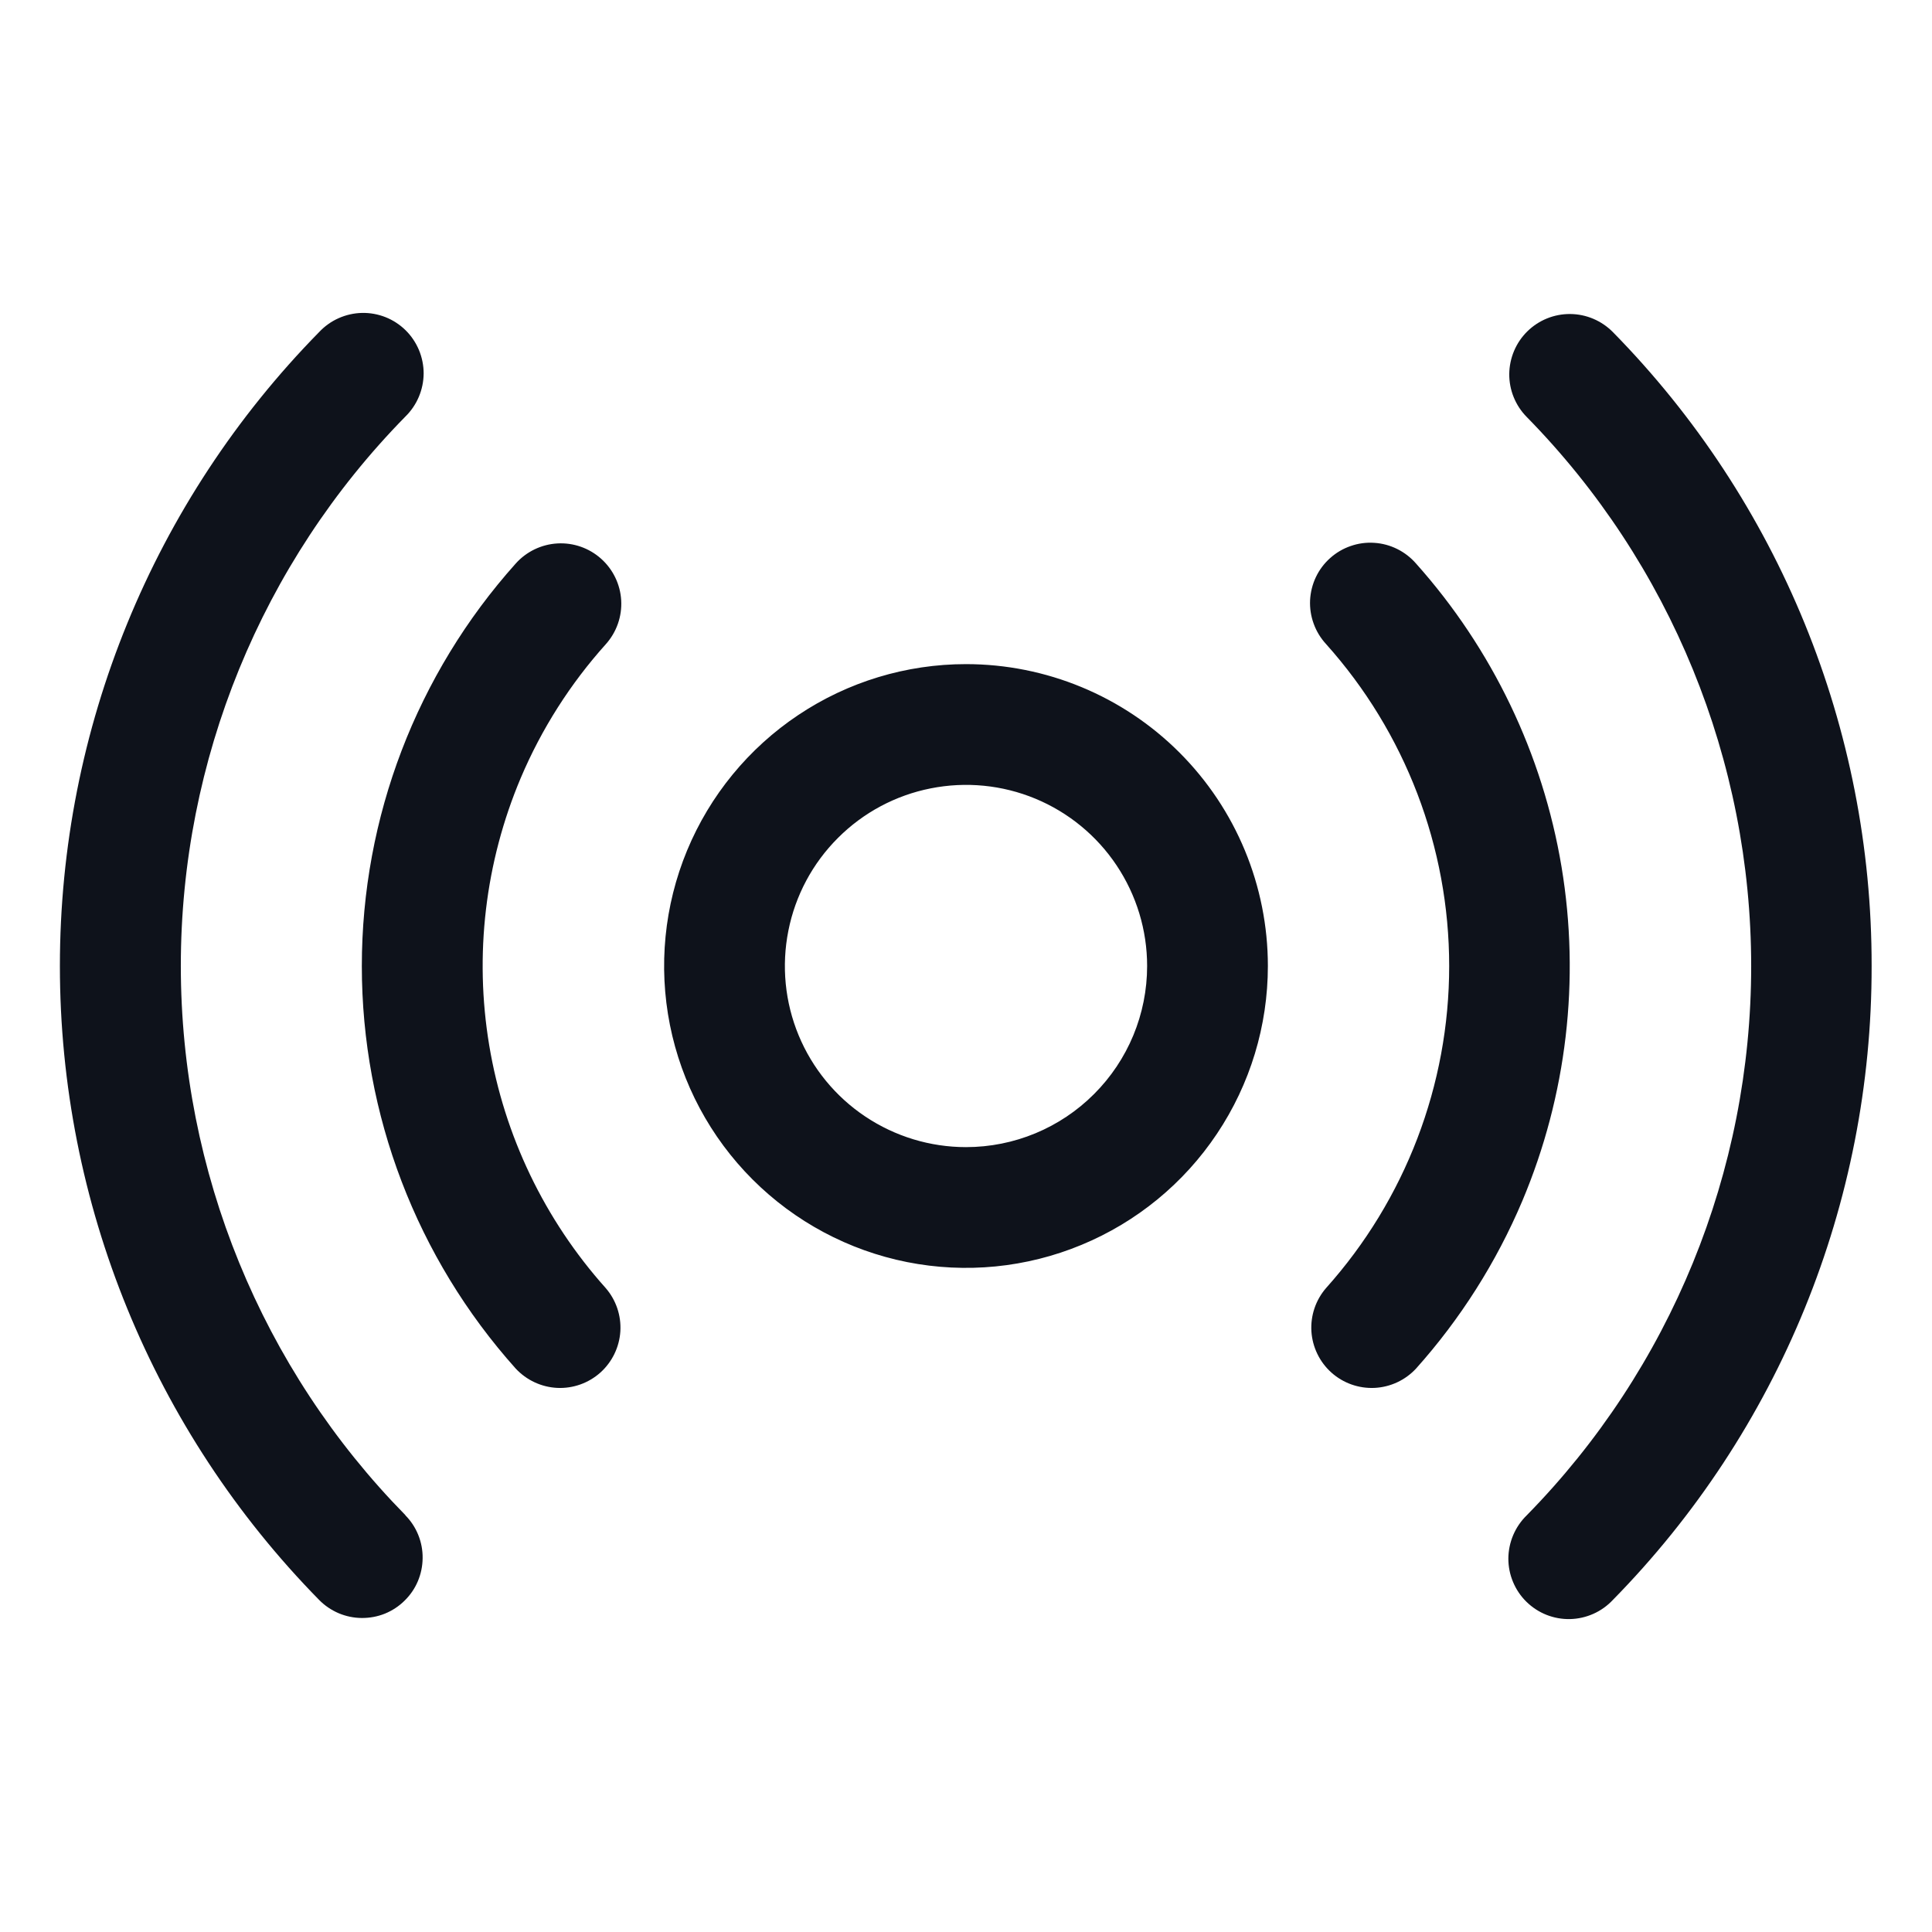 <svg width="32" height="32" viewBox="0 0 32 32" fill="none" xmlns="http://www.w3.org/2000/svg">
<path d="M16 11C15.011 11 14.044 11.293 13.222 11.843C12.4 12.392 11.759 13.173 11.38 14.087C11.002 15 10.903 16.006 11.096 16.976C11.289 17.945 11.765 18.836 12.464 19.535C13.164 20.235 14.055 20.711 15.024 20.904C15.994 21.097 17 20.998 17.913 20.619C18.827 20.241 19.608 19.6 20.157 18.778C20.707 17.956 21 16.989 21 16C21 14.674 20.473 13.402 19.535 12.464C18.598 11.527 17.326 11 16 11ZM16 19C15.407 19 14.827 18.824 14.333 18.494C13.84 18.165 13.455 17.696 13.228 17.148C13.001 16.6 12.942 15.997 13.058 15.415C13.173 14.833 13.459 14.298 13.879 13.879C14.298 13.459 14.833 13.173 15.415 13.058C15.997 12.942 16.6 13.001 17.148 13.228C17.696 13.455 18.165 13.84 18.494 14.333C18.824 14.827 19 15.407 19 16C19 16.796 18.684 17.559 18.121 18.121C17.559 18.684 16.796 19 16 19ZM25.214 19.892C24.784 20.908 24.189 21.846 23.454 22.668C23.276 22.86 23.029 22.975 22.767 22.988C22.504 23 22.248 22.909 22.052 22.734C21.857 22.559 21.738 22.314 21.721 22.052C21.705 21.79 21.792 21.532 21.964 21.334C23.277 19.868 24.003 17.969 24.003 16.001C24.003 14.033 23.277 12.134 21.964 10.668C21.874 10.57 21.804 10.456 21.759 10.331C21.713 10.206 21.693 10.074 21.699 9.941C21.706 9.809 21.738 9.679 21.795 9.559C21.852 9.439 21.932 9.332 22.031 9.244C22.13 9.155 22.245 9.087 22.371 9.044C22.496 9 22.629 8.982 22.761 8.991C22.894 8.999 23.023 9.034 23.142 9.093C23.261 9.152 23.367 9.234 23.454 9.334C24.716 10.747 25.552 12.489 25.864 14.358C26.175 16.227 25.95 18.146 25.214 19.892ZM8.625 12.886C8.035 14.283 7.854 15.819 8.103 17.314C8.352 18.81 9.021 20.204 10.032 21.334C10.204 21.532 10.291 21.79 10.275 22.052C10.258 22.314 10.139 22.559 9.944 22.734C9.748 22.909 9.492 23 9.23 22.988C8.967 22.975 8.721 22.86 8.542 22.668C6.901 20.835 5.993 18.461 5.993 16.001C5.993 13.54 6.901 11.166 8.542 9.334C8.719 9.136 8.968 9.016 9.233 9.001C9.498 8.986 9.758 9.077 9.956 9.254C10.154 9.431 10.274 9.679 10.289 9.944C10.304 10.209 10.213 10.469 10.036 10.668C9.446 11.324 8.969 12.074 8.625 12.886ZM31 16C31.006 19.927 29.466 23.699 26.714 26.5C26.623 26.597 26.513 26.676 26.391 26.73C26.27 26.784 26.138 26.814 26.005 26.817C25.872 26.82 25.739 26.796 25.615 26.747C25.491 26.698 25.378 26.624 25.283 26.531C25.188 26.438 25.112 26.326 25.061 26.203C25.009 26.08 24.983 25.948 24.983 25.815C24.984 25.681 25.011 25.55 25.063 25.427C25.115 25.304 25.191 25.193 25.286 25.1C27.67 22.672 29.005 19.405 29.005 16.003C29.005 12.6 27.67 9.333 25.286 6.905C25.1 6.716 24.996 6.46 24.998 6.195C25.001 5.929 25.108 5.675 25.297 5.489C25.487 5.302 25.742 5.199 26.008 5.201C26.273 5.203 26.527 5.311 26.714 5.5C29.466 8.301 31.006 12.073 31 16ZM6.714 25.098C6.806 25.191 6.879 25.302 6.928 25.424C6.977 25.546 7.002 25.676 7 25.808C6.999 25.939 6.972 26.069 6.921 26.19C6.87 26.311 6.795 26.42 6.701 26.512C6.607 26.605 6.497 26.677 6.375 26.727C6.253 26.776 6.122 26.8 5.991 26.799C5.86 26.798 5.73 26.771 5.609 26.72C5.488 26.668 5.378 26.594 5.286 26.5C2.534 23.698 0.992 19.928 0.992 16C0.992 12.072 2.534 8.302 5.286 5.5C5.377 5.403 5.487 5.324 5.609 5.27C5.73 5.216 5.862 5.186 5.995 5.183C6.128 5.18 6.261 5.204 6.385 5.253C6.509 5.302 6.622 5.376 6.717 5.469C6.812 5.562 6.887 5.674 6.939 5.797C6.99 5.92 7.017 6.052 7.017 6.185C7.016 6.319 6.989 6.45 6.937 6.573C6.885 6.696 6.809 6.807 6.714 6.9C4.33 9.328 2.995 12.595 2.995 15.998C2.995 19.4 4.33 22.667 6.714 25.095V25.098Z" fill="#0E121B"/>
</svg>
